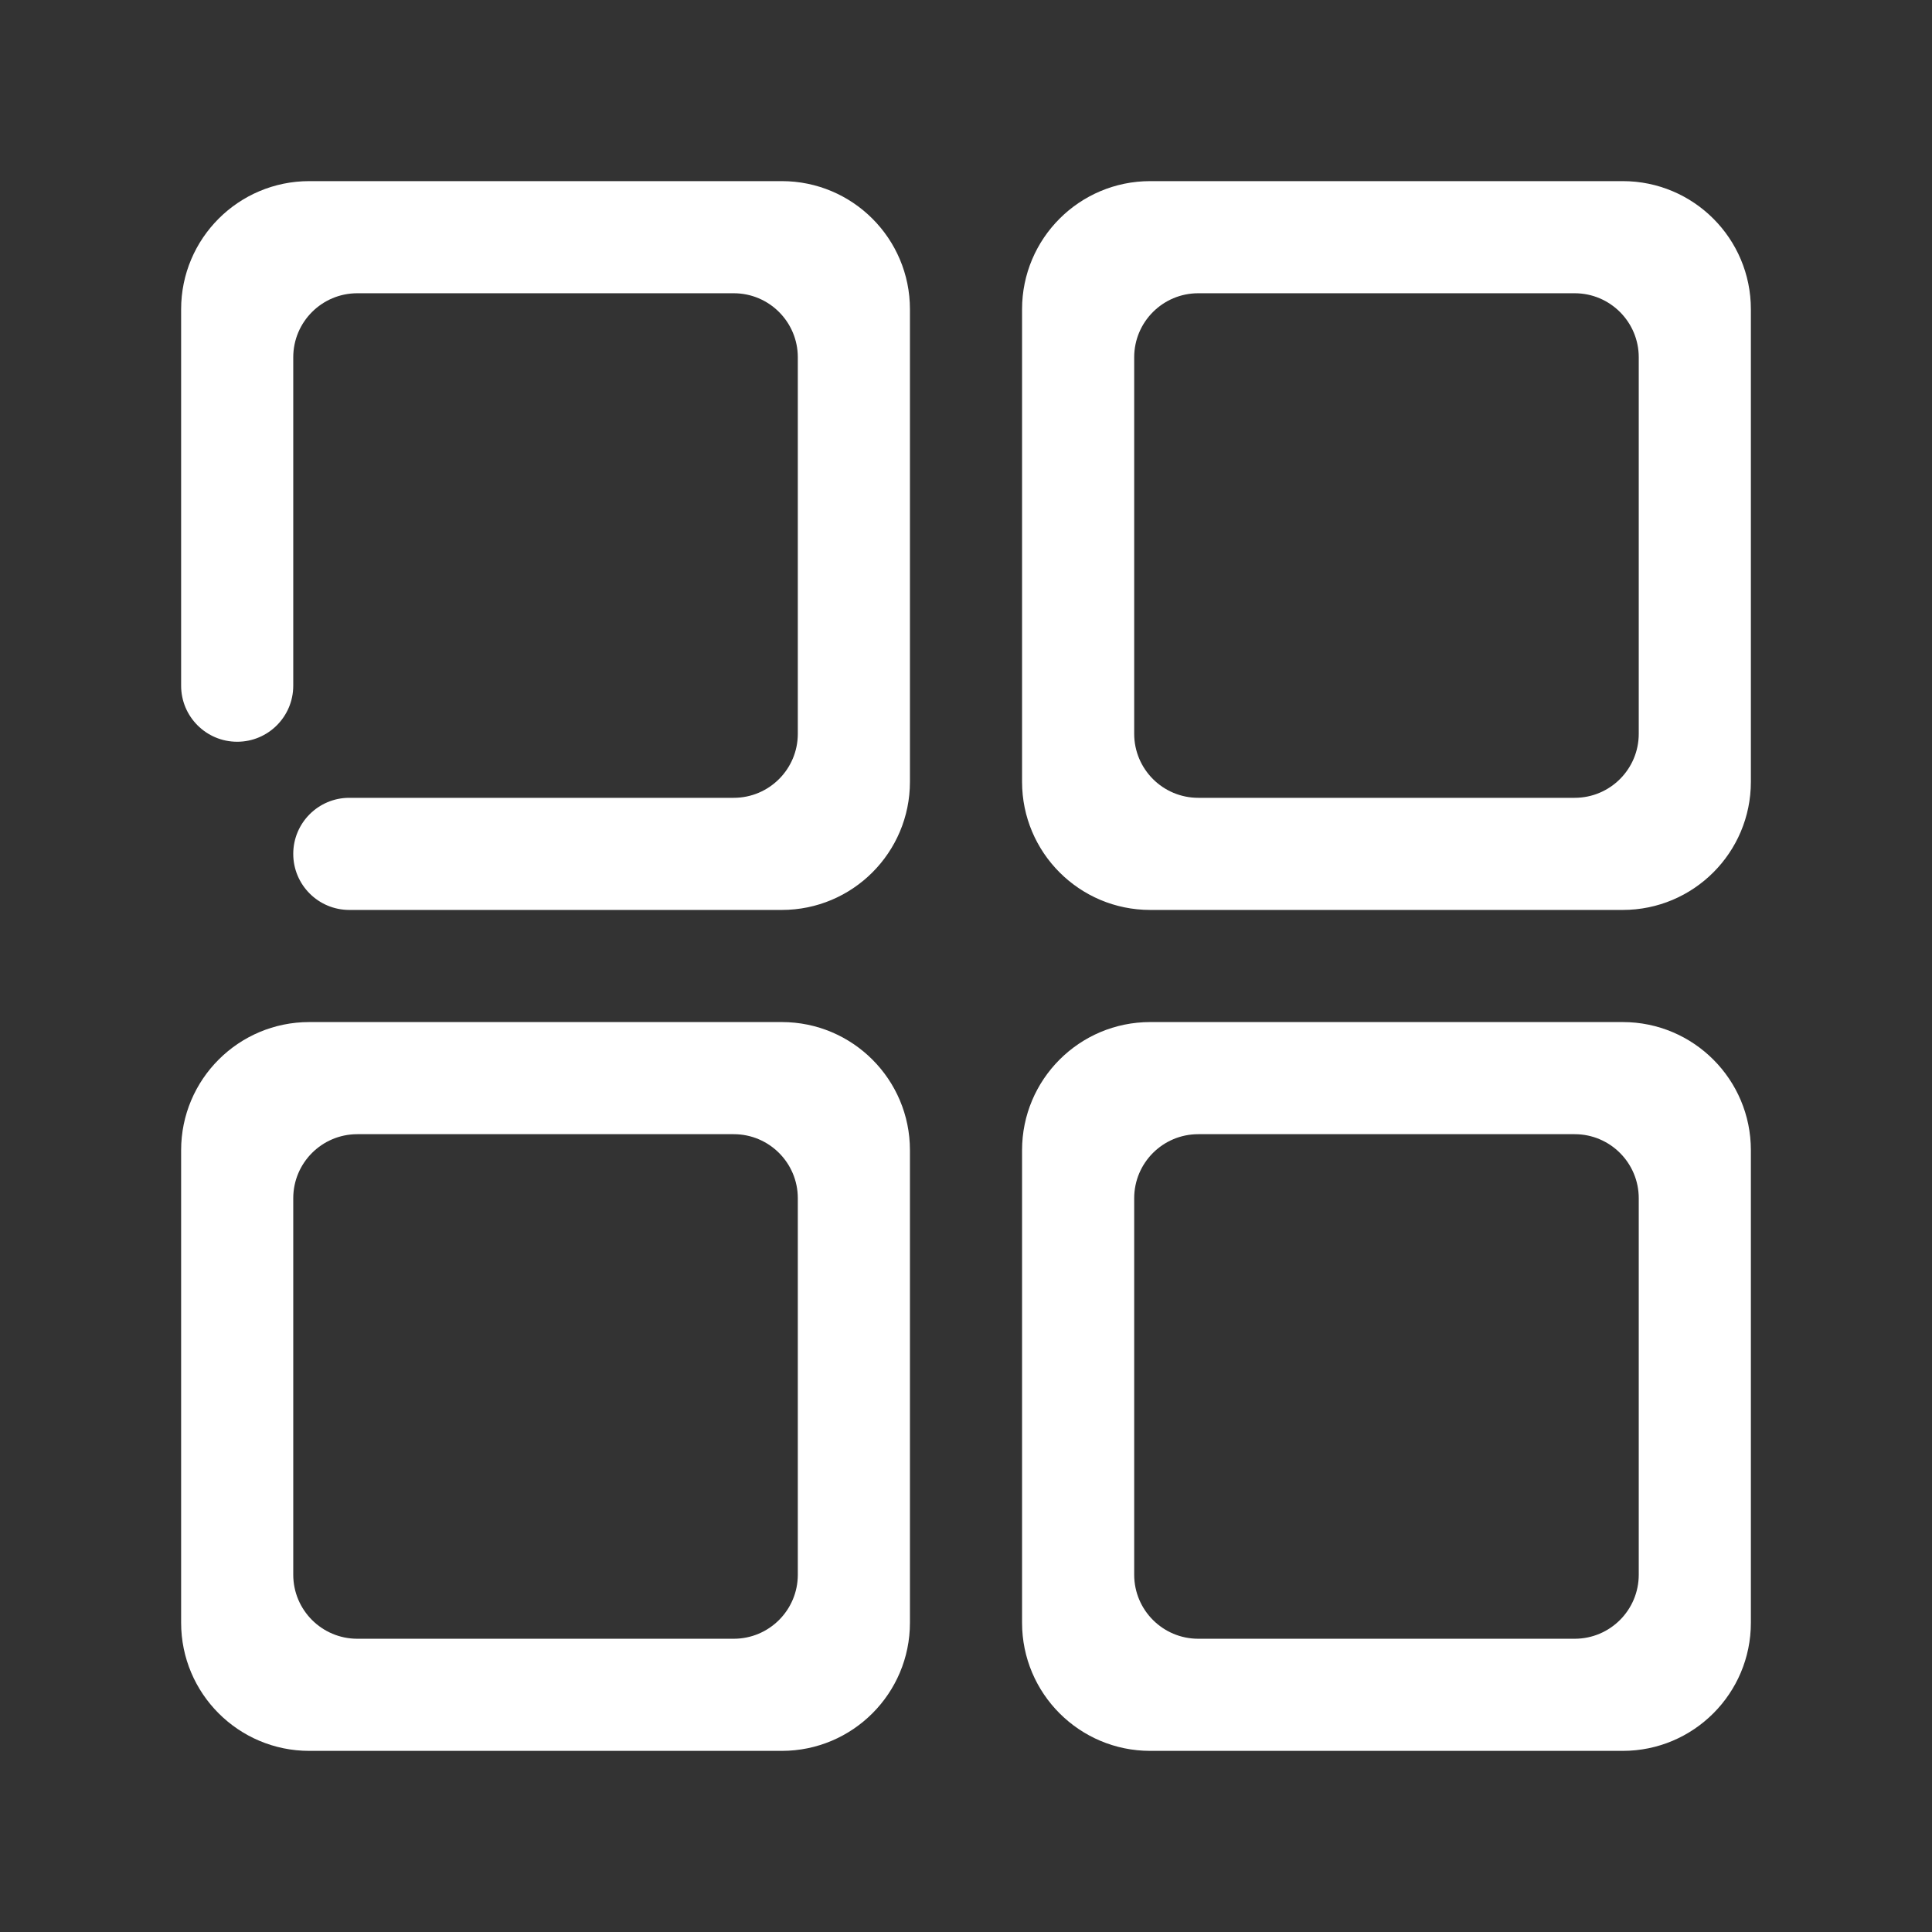 <?xml version="1.0" standalone="no"?><!DOCTYPE svg PUBLIC "-//W3C//DTD SVG 1.1//EN" "http://www.w3.org/Graphics/SVG/1.1/DTD/svg11.dtd"><svg t="1509333724062" class="icon" style="" viewBox="0 0 1024 1024" version="1.1" xmlns="http://www.w3.org/2000/svg" p-id="19500" xmlns:xlink="http://www.w3.org/1999/xlink" width="200" height="200"><rect x="0" y="0" width="1024" height="1024" fill="#333333" stroke="none"/><defs><style type="text/css"></style></defs><path d="M414.364 96 163.921 96C126.412 96 96 126.41 96 163.921L96 363.429C96 379.839 109.304 393.143 125.714 393.143 142.125 393.143 155.429 379.839 155.429 363.429L155.429 189.384C155.429 170.631 170.634 155.429 189.384 155.429L388.903 155.429C407.656 155.429 422.857 170.634 422.857 189.384L422.857 388.902C422.857 407.655 407.652 422.857 388.903 422.857L185.143 422.857C168.732 422.857 155.429 436.161 155.429 452.571 155.429 468.982 168.732 482.286 185.143 482.286L414.364 482.286C451.874 482.286 482.286 451.876 482.286 414.364L482.286 163.921C482.286 126.412 451.876 96 414.364 96ZM860.079 96 609.636 96C572.126 96 541.714 126.41 541.714 163.921L541.714 414.363C541.714 451.874 572.124 482.286 609.636 482.286L860.078 482.286C897.588 482.286 928 451.876 928 414.364L928 163.921C928 126.412 897.59 96 860.079 96ZM868.571 388.902C868.571 407.655 853.366 422.857 834.617 422.857L635.097 422.857C616.345 422.857 601.143 407.652 601.143 388.902L601.143 189.384C601.143 170.631 616.348 155.429 635.097 155.429L834.616 155.429C853.37 155.429 868.571 170.634 868.571 189.384L868.571 388.902ZM414.364 541.714 163.921 541.714C126.412 541.714 96 572.124 96 609.636L96 860.078C96 897.588 126.41 928 163.921 928L414.363 928C451.874 928 482.286 897.59 482.286 860.079L482.286 609.636C482.286 572.126 451.876 541.714 414.364 541.714ZM422.857 834.617C422.857 853.37 407.652 868.571 388.903 868.571L189.384 868.571C170.631 868.571 155.429 853.366 155.429 834.617L155.429 635.097C155.429 616.345 170.634 601.143 189.384 601.143L388.903 601.143C407.656 601.143 422.857 616.348 422.857 635.097L422.857 834.617ZM860.079 541.714 609.636 541.714C572.126 541.714 541.714 572.124 541.714 609.636L541.714 860.078C541.714 897.588 572.124 928 609.636 928L860.078 928C897.588 928 928 897.59 928 860.079L928 609.636C928 572.126 897.59 541.714 860.079 541.714ZM868.571 834.617C868.571 853.37 853.366 868.571 834.617 868.571L635.097 868.571C616.345 868.571 601.143 853.366 601.143 834.617L601.143 635.097C601.143 616.345 616.348 601.143 635.097 601.143L834.616 601.143C853.37 601.143 868.571 616.348 868.571 635.097L868.571 834.617 868.571 834.617Z" p-id="19501" fill="#ffffff"></path></svg>